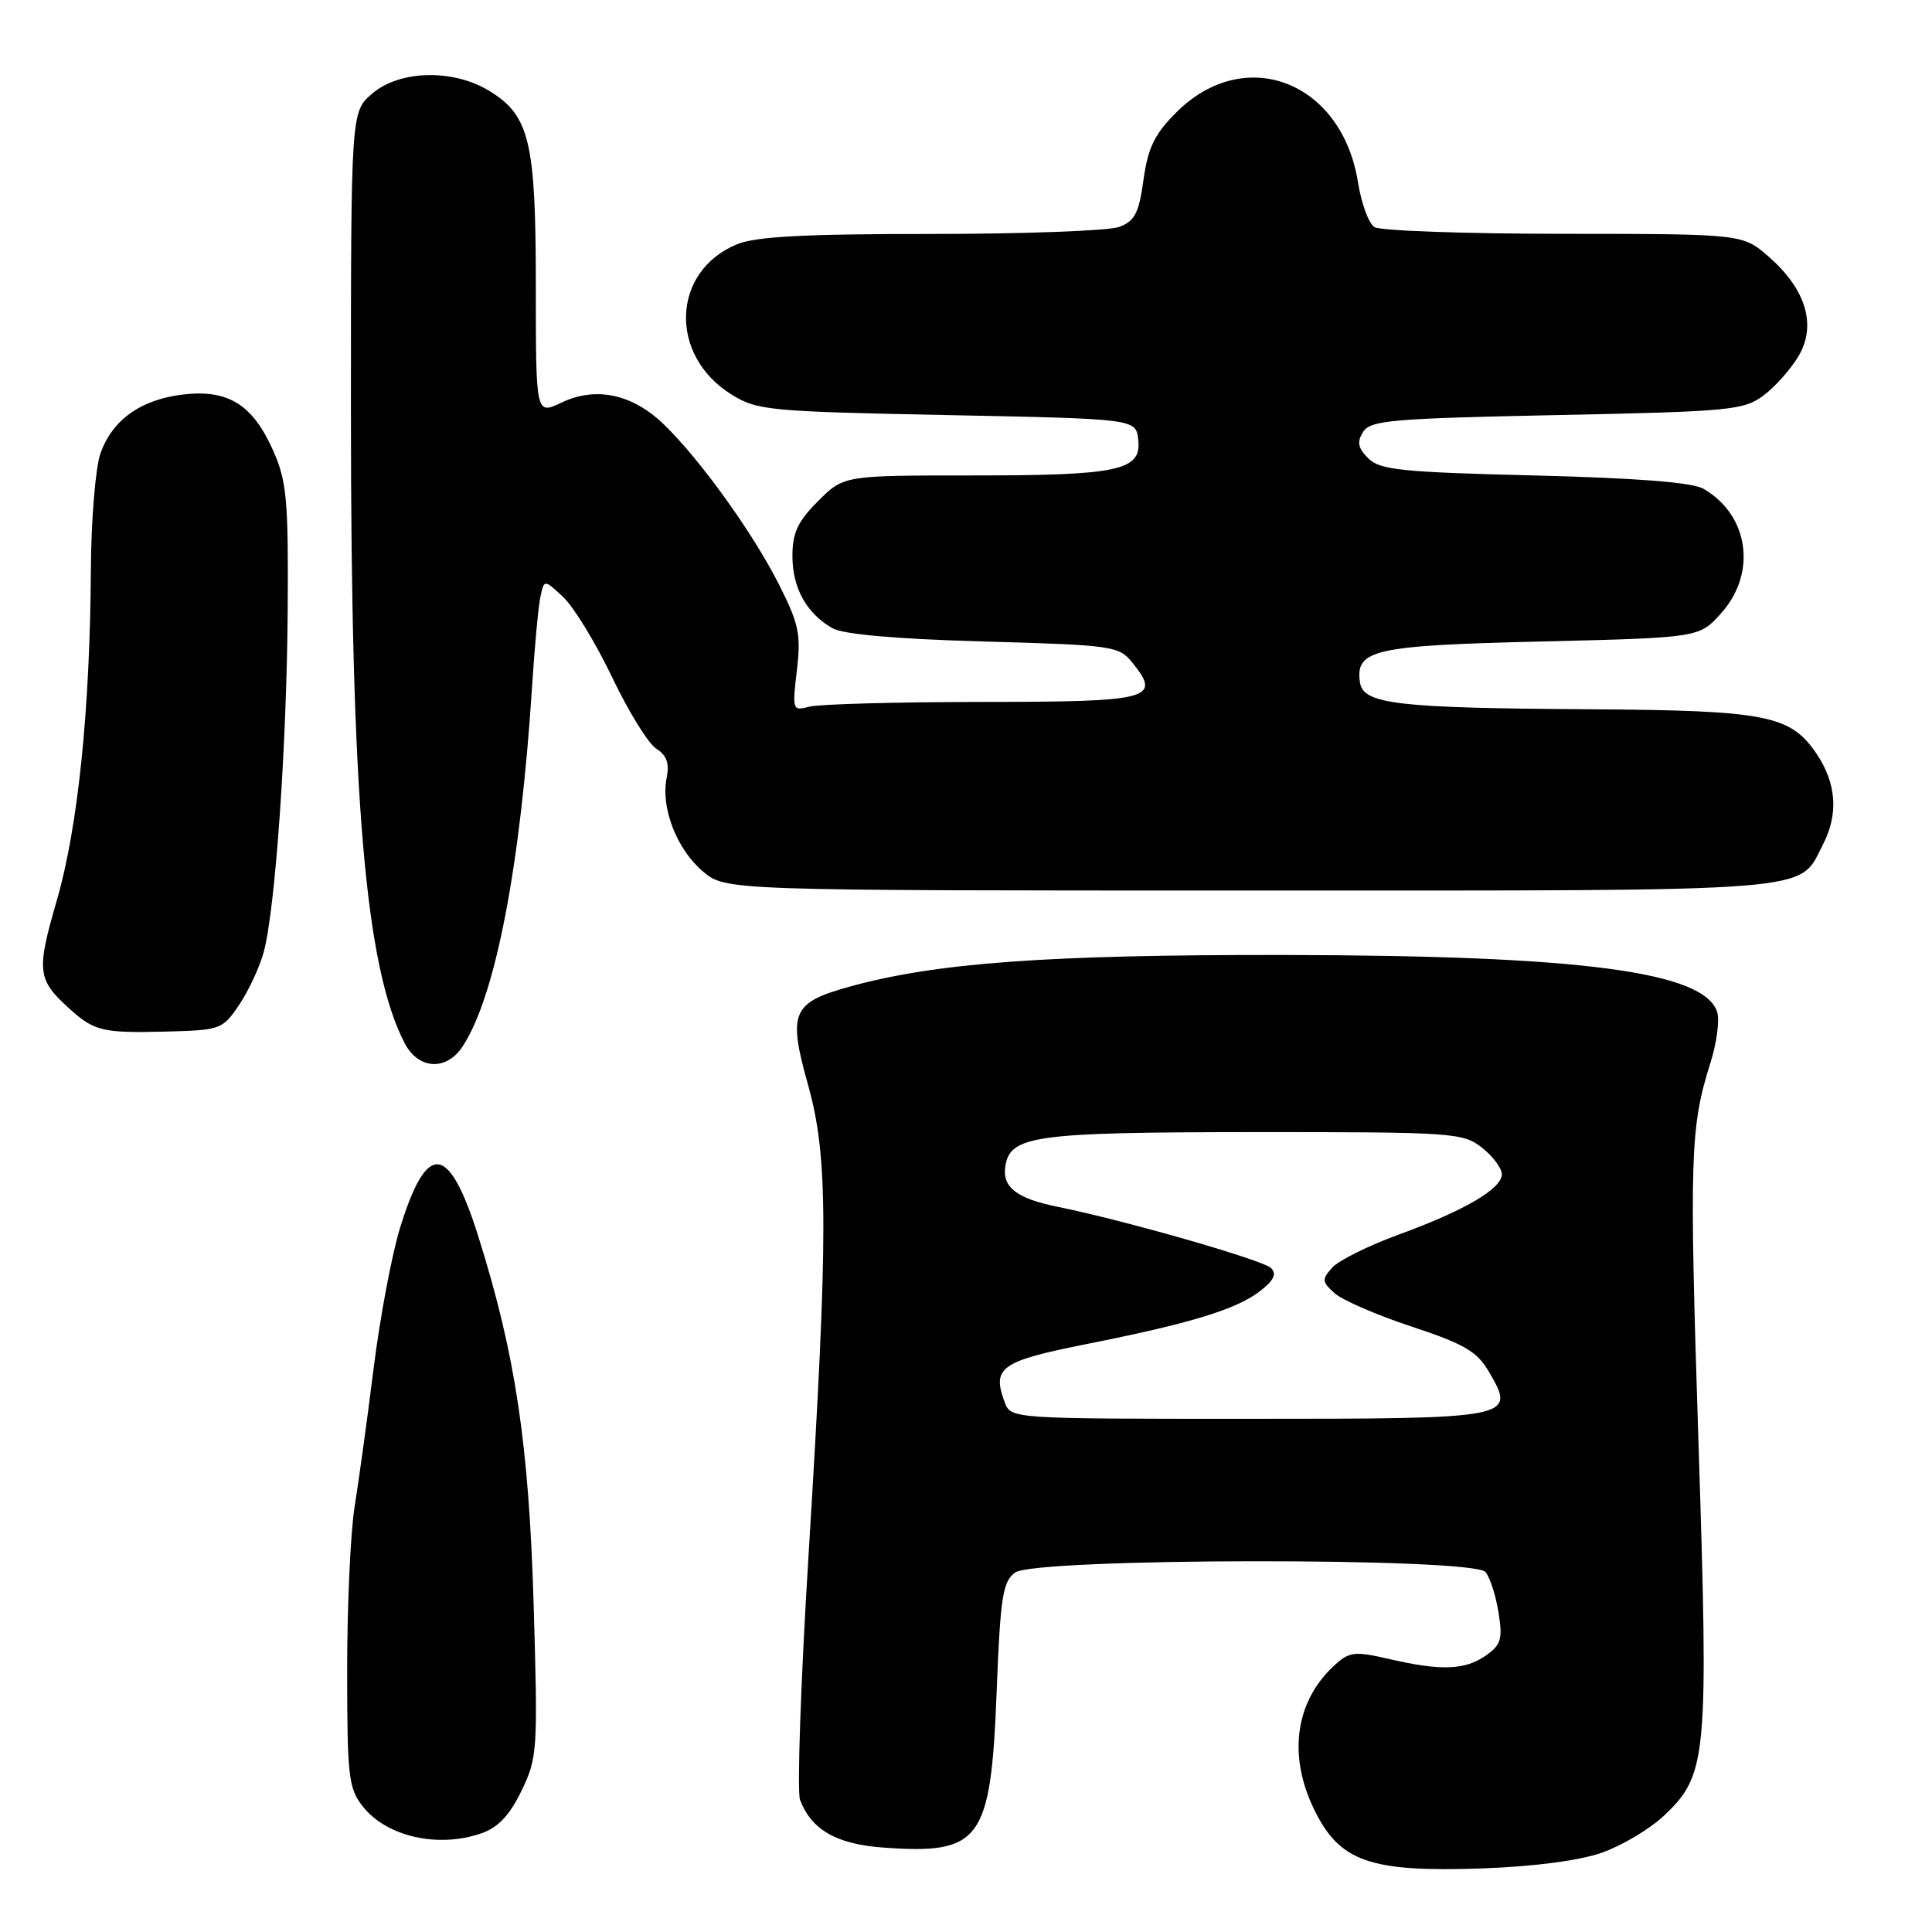 <?xml version="1.0" encoding="UTF-8" standalone="no"?>
<!DOCTYPE svg PUBLIC "-//W3C//DTD SVG 1.1//EN" "http://www.w3.org/Graphics/SVG/1.1/DTD/svg11.dtd" >
<svg xmlns="http://www.w3.org/2000/svg" xmlns:xlink="http://www.w3.org/1999/xlink" version="1.1" viewBox="0 0 256 256">
 <g >
 <path fill="currentColor"
d=" M 212.29 245.48 C 214.93 244.54 218.60 242.36 220.45 240.62 C 226.22 235.17 226.41 233.09 225.05 190.93 C 223.83 153.03 223.95 149.36 226.66 140.77 C 227.48 138.17 227.87 135.17 227.54 134.11 C 225.83 128.74 209.56 126.60 170.00 126.54 C 138.82 126.50 124.11 127.57 112.71 130.70 C 104.93 132.83 104.37 134.12 107.07 143.75 C 109.76 153.34 109.77 163.34 107.14 206.00 C 106.10 222.78 105.60 237.40 106.01 238.50 C 107.51 242.45 110.84 244.36 117.00 244.81 C 129.98 245.75 131.29 243.95 132.06 224.17 C 132.55 211.60 132.87 209.57 134.50 208.37 C 137.18 206.42 195.22 206.35 196.83 208.30 C 197.43 209.01 198.21 211.43 198.56 213.67 C 199.13 217.19 198.90 217.95 196.88 219.37 C 194.12 221.30 190.96 221.42 184.09 219.83 C 179.54 218.78 178.82 218.86 176.91 220.58 C 171.66 225.33 170.61 232.49 174.10 239.70 C 177.48 246.70 181.49 248.10 196.50 247.57 C 203.35 247.32 209.31 246.53 212.29 245.48 Z  M 63.80 242.92 C 66.01 242.15 67.53 240.53 69.10 237.29 C 71.22 232.91 71.28 231.96 70.71 212.56 C 70.07 191.27 68.29 179.45 63.39 163.87 C 59.49 151.46 56.59 151.13 53.02 162.66 C 51.93 166.18 50.35 174.57 49.51 181.29 C 48.67 188.00 47.54 196.25 46.99 199.62 C 46.45 202.98 46.00 212.71 46.00 221.23 C 46.00 235.37 46.18 236.96 48.06 239.35 C 51.23 243.38 58.05 244.92 63.80 242.92 Z  M 61.31 138.64 C 65.65 132.03 68.97 114.79 70.50 91.00 C 70.83 85.78 71.33 80.43 71.60 79.12 C 72.10 76.75 72.10 76.75 74.64 79.12 C 76.03 80.43 78.95 85.22 81.12 89.76 C 83.29 94.31 85.92 98.56 86.97 99.21 C 88.35 100.08 88.72 101.14 88.33 103.11 C 87.54 107.05 89.69 112.56 93.14 115.47 C 96.15 118.00 96.15 118.00 165.61 118.00 C 242.07 118.00 238.24 118.31 241.55 111.90 C 243.63 107.89 243.34 103.81 240.72 99.90 C 237.25 94.75 234.08 94.13 210.50 93.98 C 185.02 93.82 180.61 93.30 180.20 90.41 C 179.58 86.08 182.00 85.53 204.24 85.00 C 225.17 84.50 225.17 84.50 228.08 81.23 C 232.84 75.91 231.72 68.20 225.70 64.76 C 224.22 63.91 216.85 63.34 203.28 63.00 C 185.70 62.57 182.84 62.27 181.30 60.73 C 179.93 59.36 179.78 58.57 180.62 57.23 C 181.59 55.69 184.40 55.45 206.29 55.00 C 229.28 54.53 231.04 54.36 233.68 52.40 C 235.23 51.24 237.32 48.88 238.33 47.16 C 240.72 43.08 239.31 38.35 234.40 34.05 C 230.93 31.00 230.93 31.00 207.22 30.98 C 194.17 30.98 182.88 30.58 182.12 30.09 C 181.36 29.61 180.38 26.94 179.94 24.16 C 177.82 10.78 164.95 5.82 155.88 14.88 C 152.98 17.78 152.11 19.57 151.52 23.82 C 150.92 28.20 150.37 29.29 148.33 30.06 C 146.98 30.58 135.76 31.00 123.40 31.00 C 106.45 31.00 100.12 31.34 97.60 32.39 C 88.97 36.00 88.60 47.10 96.92 52.27 C 100.31 54.38 101.86 54.53 125.50 55.00 C 150.50 55.50 150.50 55.50 150.82 58.25 C 151.29 62.35 148.28 63.00 128.83 63.00 C 111.80 63.00 111.80 63.00 108.40 66.40 C 105.70 69.10 105.00 70.60 105.00 73.68 C 105.00 77.91 106.87 81.28 110.30 83.24 C 111.74 84.06 118.70 84.67 130.34 85.00 C 147.45 85.48 148.26 85.59 150.04 87.80 C 153.95 92.63 152.53 93.00 130.14 93.01 C 118.79 93.02 108.48 93.30 107.23 93.64 C 105.01 94.23 104.97 94.10 105.59 88.82 C 106.15 84.06 105.86 82.67 103.22 77.45 C 99.75 70.59 92.82 60.95 87.99 56.26 C 83.80 52.20 78.97 51.17 74.39 53.35 C 71.00 54.97 71.00 54.97 71.00 37.95 C 71.00 18.72 70.18 15.30 64.81 12.03 C 60.03 9.11 52.94 9.29 49.31 12.41 C 46.50 14.83 46.50 14.83 46.50 54.66 C 46.50 105.83 48.40 128.13 53.61 138.21 C 55.43 141.73 59.15 141.95 61.31 138.64 Z  M 31.72 133.10 C 32.97 131.23 34.43 128.08 34.96 126.10 C 36.49 120.31 37.99 98.82 38.12 80.91 C 38.22 66.27 38.00 63.78 36.21 59.74 C 33.51 53.64 30.28 51.60 24.37 52.26 C 18.71 52.90 14.88 55.61 13.31 60.09 C 12.65 61.97 12.08 68.90 12.04 75.50 C 11.93 94.11 10.33 109.65 7.52 119.34 C 4.81 128.67 4.94 129.80 9.16 133.62 C 12.48 136.64 13.60 136.90 21.96 136.69 C 29.25 136.50 29.48 136.42 31.72 133.10 Z  M 133.12 185.79 C 131.41 181.18 132.57 180.37 144.06 178.08 C 157.90 175.32 163.86 173.49 167.00 171.05 C 168.80 169.65 169.20 168.80 168.41 168.02 C 167.37 166.97 149.09 161.72 140.11 159.90 C 134.75 158.81 132.81 157.33 133.20 154.61 C 133.80 150.47 136.92 150.03 166.12 150.01 C 192.55 150.00 193.84 150.09 196.37 152.07 C 197.81 153.21 199.00 154.79 199.00 155.59 C 199.00 157.52 194.06 160.41 185.31 163.60 C 181.34 165.05 177.40 167.01 176.54 167.95 C 175.13 169.52 175.15 169.83 176.83 171.35 C 177.85 172.27 182.44 174.26 187.05 175.78 C 194.06 178.10 195.72 179.07 197.31 181.80 C 200.90 187.94 200.62 188.00 165.35 188.00 C 133.94 188.00 133.94 188.00 133.12 185.79 Z "/>
</g>
</svg>
